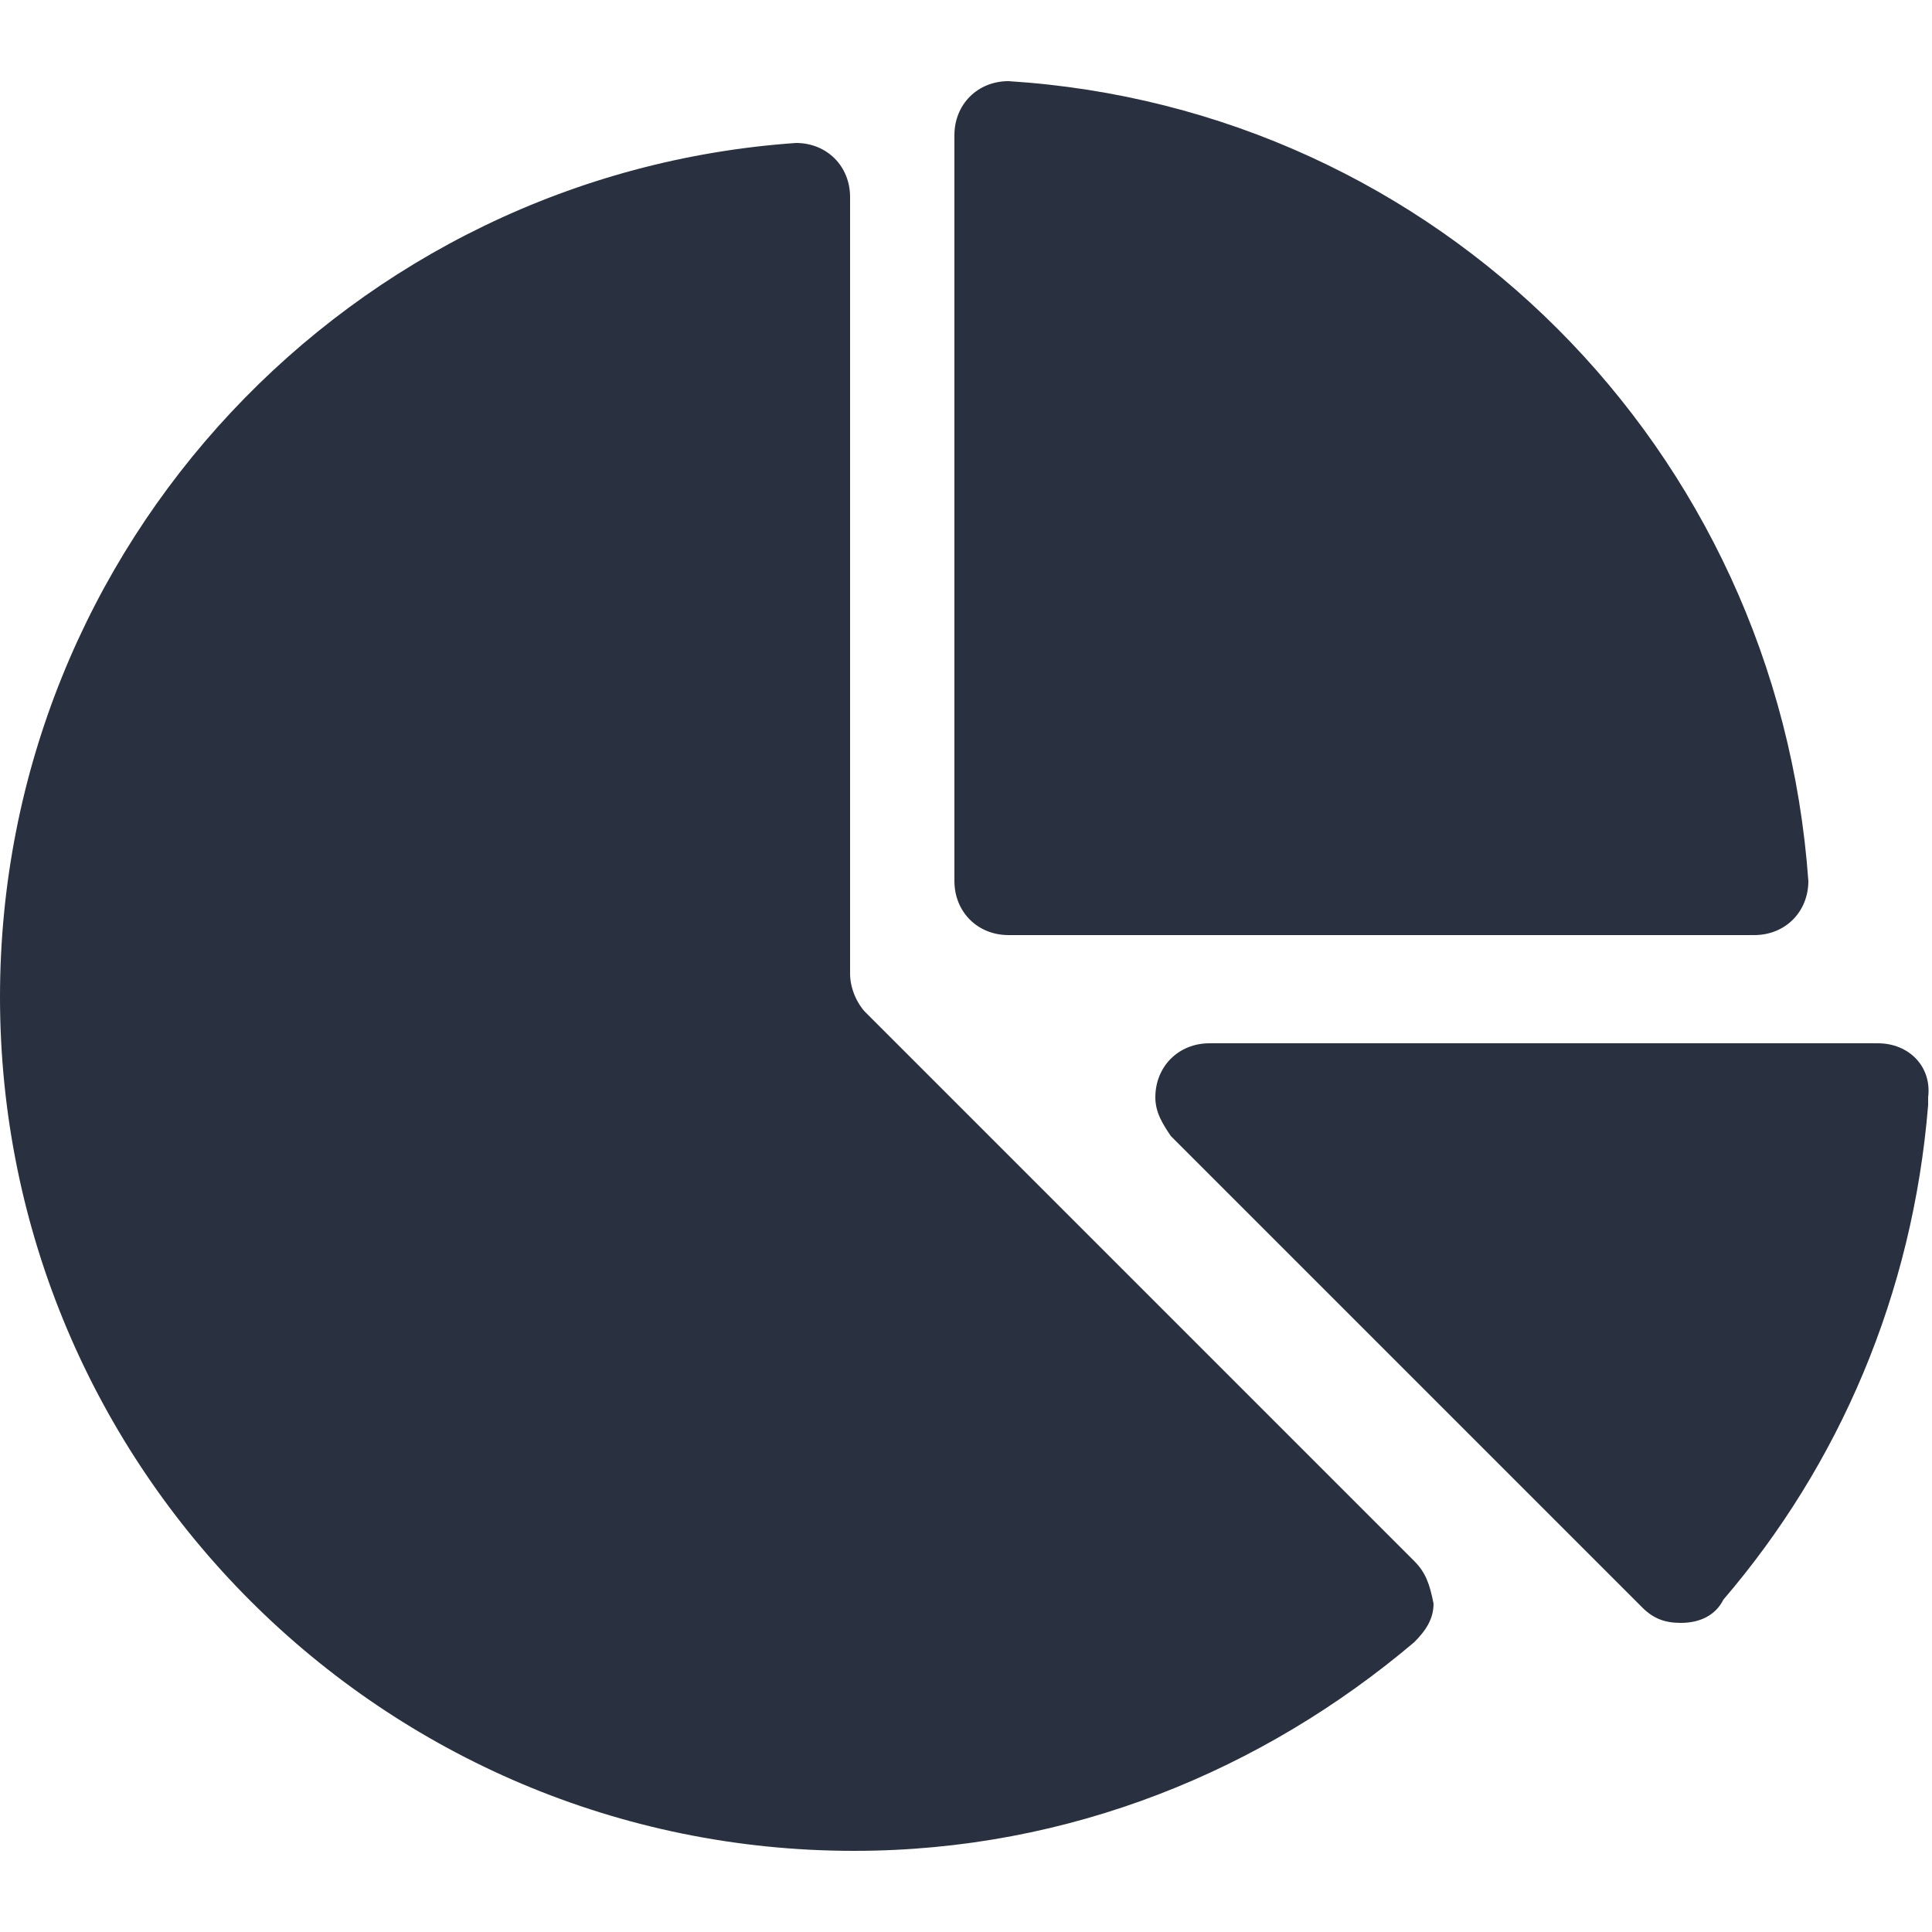 <svg xmlns="http://www.w3.org/2000/svg" xmlns:xlink="http://www.w3.org/1999/xlink" version="1.1" id="Capa_1" x="0px" y="0px" viewBox="0 0 50 50" style="enable-background:new 0 0 50 50;" xml:space="preserve">
<g>
	<g>
		<g>
			<path class="st0" d="M48.6,27H31.3c-0.8,0-1.4,0.6-1.4,1.4c0,0.4,0.2,0.7,0.4,1l12.2,12.2c0.3,0.3,0.6,0.4,1,0.4     c0.5,0,0.9-0.2,1.1-0.6c3-3.5,4.9-7.9,5.3-12.8c0-0.1,0-0.2,0-0.2C50,27.6,49.4,27,48.6,27z"/>
		</g>
	</g>
	<g>
		<g>
			<path class="st0" d="M26.1,2.1c-0.8,0-1.4,0.6-1.4,1.4v19.3c0,0.8,0.6,1.4,1.4,1.4h19.3c0.8,0,1.4-0.6,1.4-1.4     C46,11.6,37.2,2.8,26.1,2.1z"/>
		</g>
	</g>
	<g>
		<g>
			<path class="st0" d="M36.6,40.4L22.4,26.2c-0.2-0.2-0.4-0.6-0.4-1l0-20.1c0-0.8-0.6-1.4-1.4-1.4C9.1,4.5,0,14.1,0,25.8     C0,38,9.9,47.9,22.1,47.9c5.6,0,10.6-2.1,14.5-5.4c0.3-0.3,0.5-0.6,0.5-1C37,41,36.9,40.7,36.6,40.4z"/>
		</g>
	</g>
</g>
<style type="text/css">
	path{fill:#293141;}
</style>
<div xmlns="" id="divScriptsUsed" style="display: none"/><script xmlns="" id="globalVarsDetection" src="chrome-extension://cmkdbmfndkfgebldhnkbfhlneefdaaip/js/wrs_env.js"/></svg>